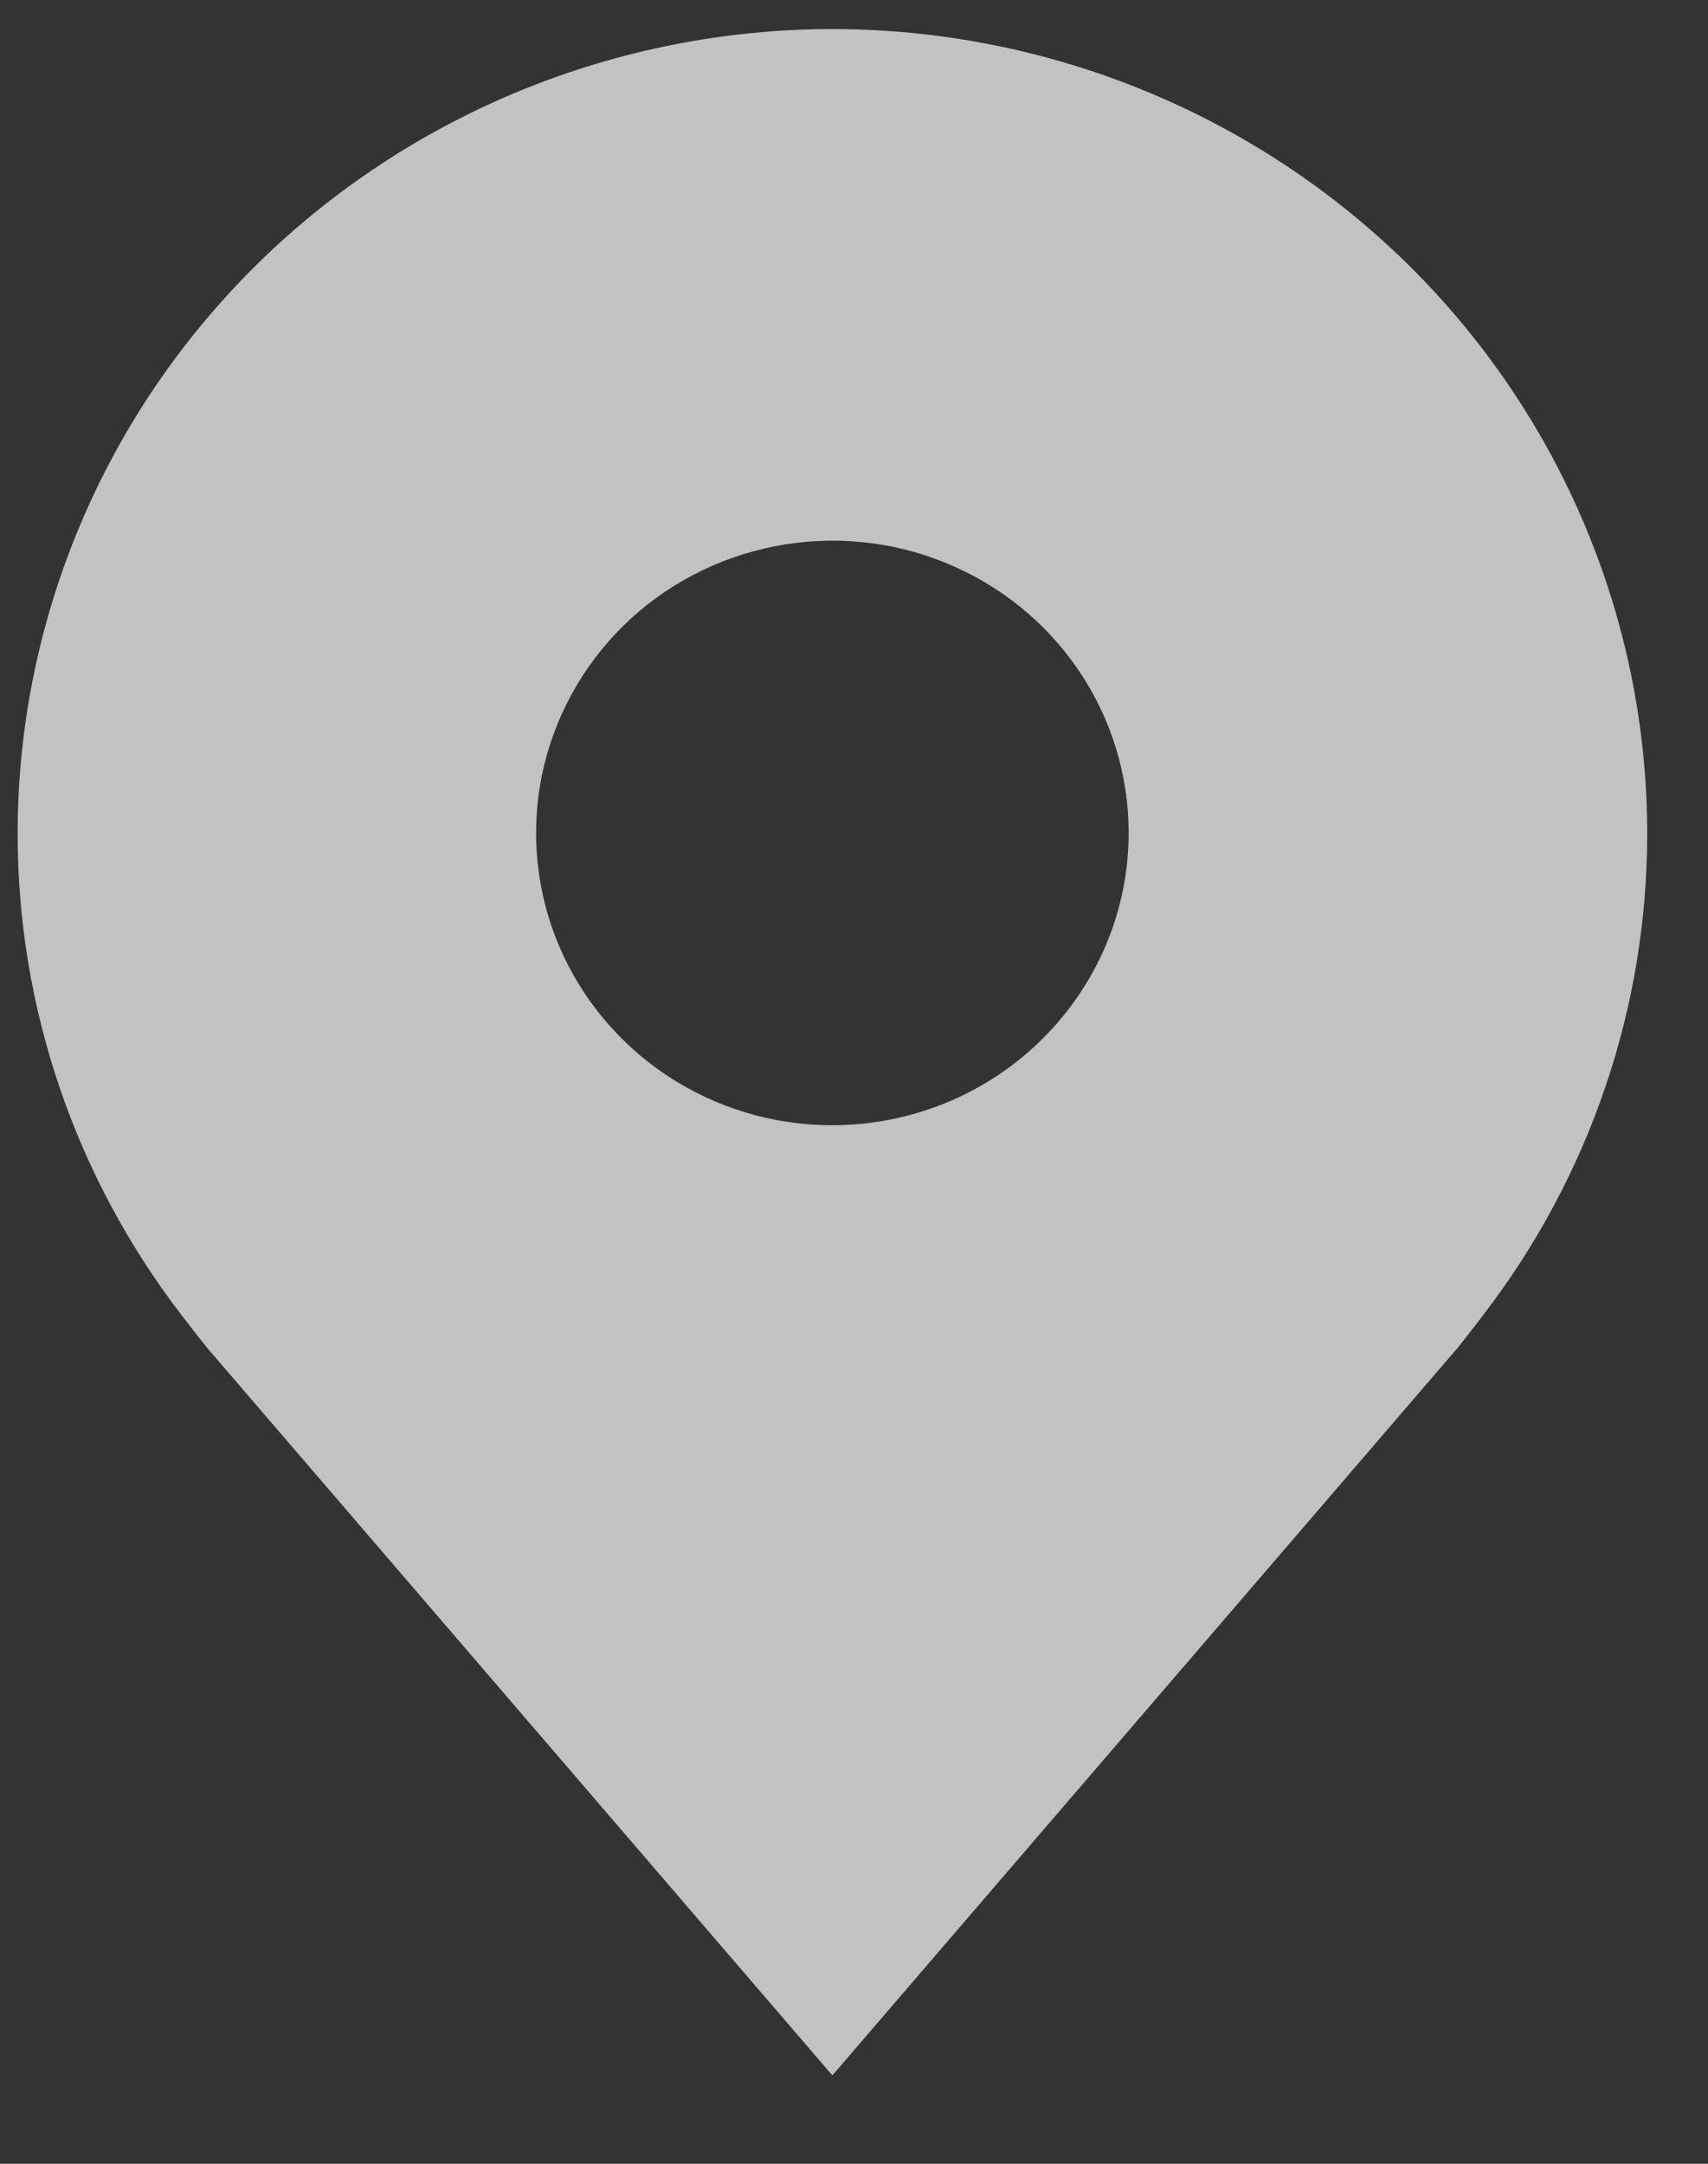 <svg width="15" height="19" viewBox="0 0 15 19" fill="none" xmlns="http://www.w3.org/2000/svg">

<rect x="0" y="0" width="15" height="19" fill="#333333" stroke="none"/>

<path d="M7.31 0.255C5.413 0.257 3.595 1.002 2.253 2.325C0.912 3.649 0.157 5.443 0.155 7.314C0.153 8.844 0.659 10.332 1.596 11.55C1.596 11.55 1.791 11.803 1.823 11.84L7.31 18.224L12.8 11.837C12.829 11.803 13.024 11.55 13.024 11.55L13.025 11.548C13.962 10.33 14.468 8.843 14.466 7.314C14.464 5.443 13.709 3.649 12.368 2.325C11.026 1.002 9.208 0.257 7.31 0.255ZM7.31 9.881C6.796 9.881 6.293 9.731 5.865 9.449C5.437 9.167 5.103 8.766 4.906 8.297C4.709 7.828 4.658 7.311 4.758 6.813C4.859 6.316 5.107 5.858 5.47 5.499C5.834 5.14 6.298 4.896 6.803 4.797C7.308 4.698 7.831 4.748 8.306 4.943C8.782 5.137 9.188 5.466 9.474 5.888C9.76 6.31 9.912 6.807 9.912 7.314C9.912 7.995 9.637 8.647 9.149 9.128C8.662 9.61 8 9.88 7.31 9.881Z" fill="white" fill-opacity="0.7"/>
</svg>
